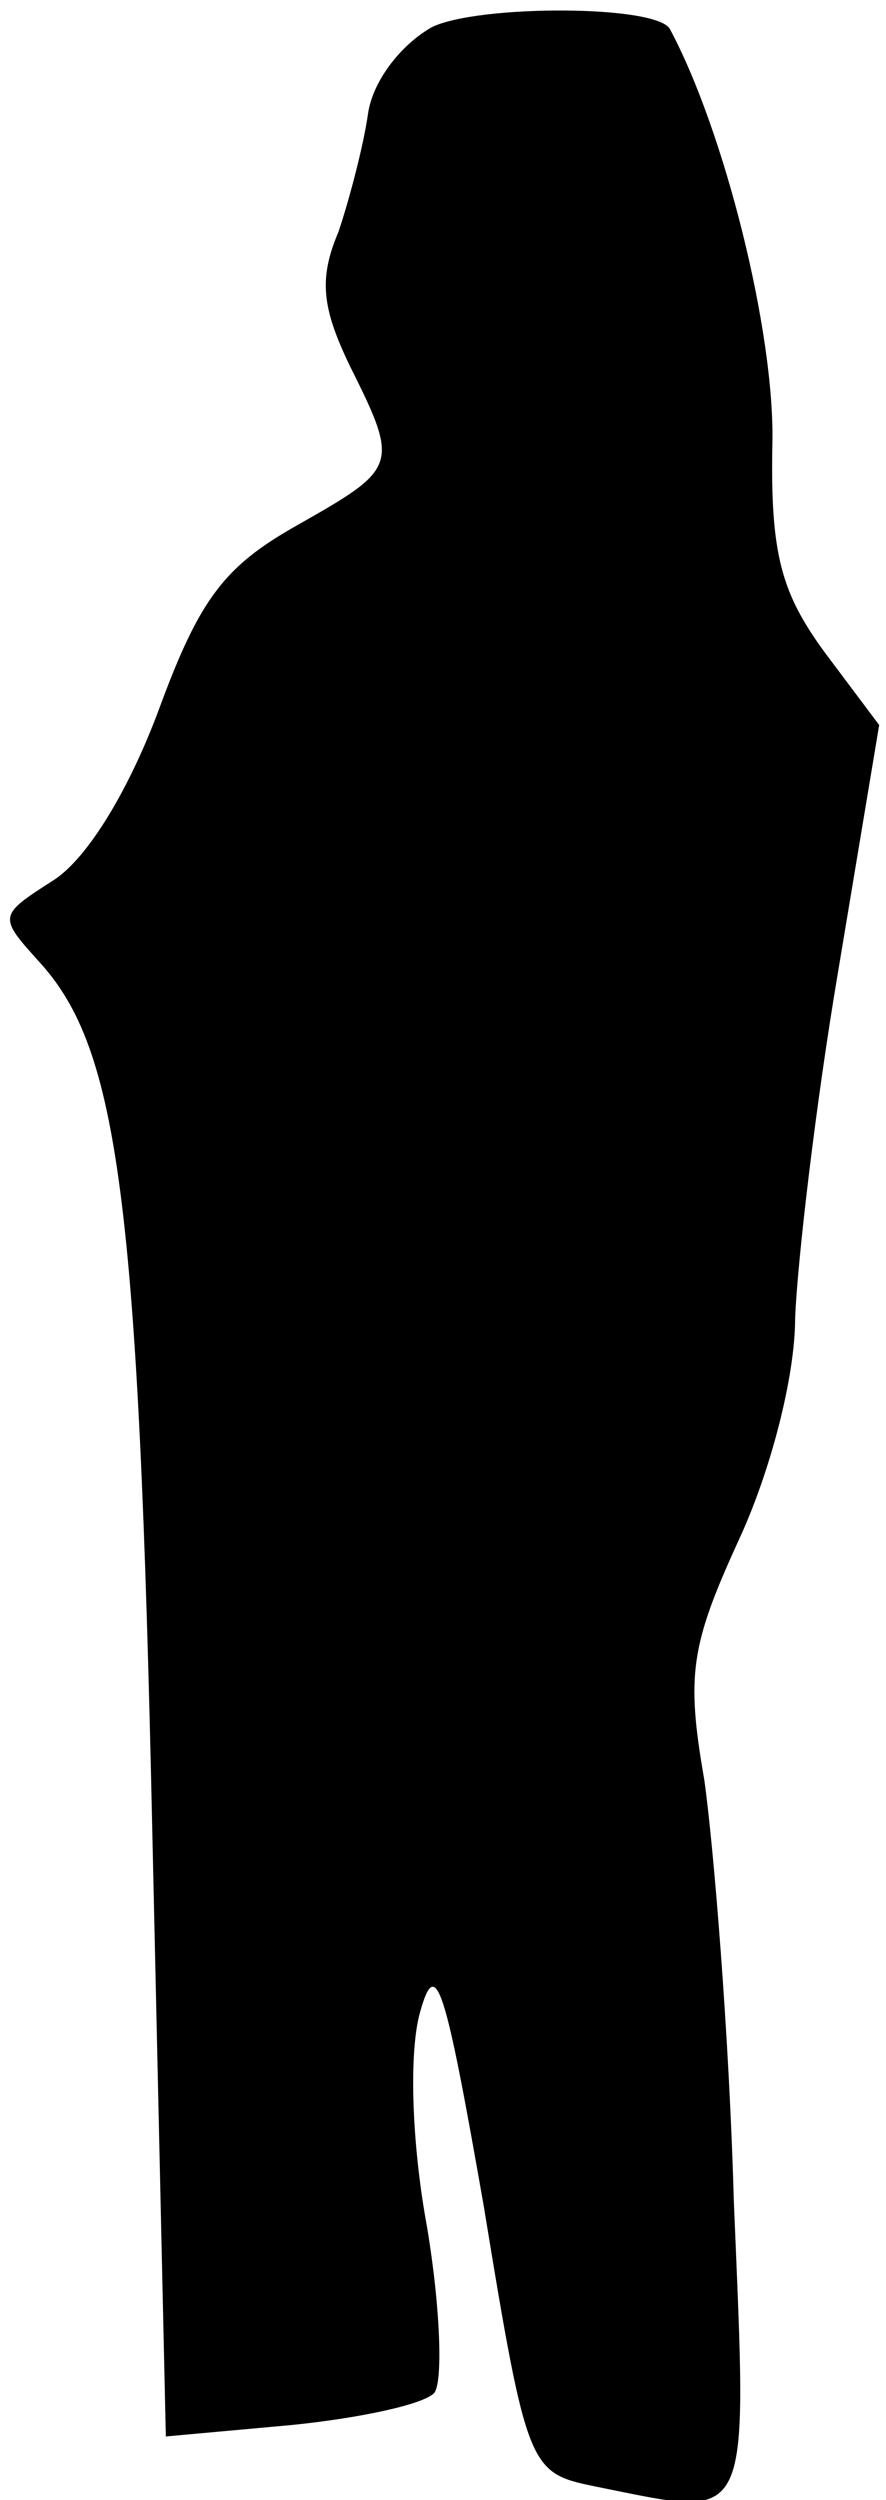 <?xml version="1.0" standalone="no"?>
<!DOCTYPE svg PUBLIC "-//W3C//DTD SVG 20010904//EN"
 "http://www.w3.org/TR/2001/REC-SVG-20010904/DTD/svg10.dtd">
<svg version="1.0" xmlns="http://www.w3.org/2000/svg"
 width="39pt" height="110pt" viewBox="0 0 39 110"
 preserveAspectRatio="xMidYMid meet">
<g transform="translate(0,110) scale(0.1,-0.1)"
fill="#000000" stroke="none">
<path fill="#000000" stroke="none" d="M190 1088 c-14 -8 -26 -24 -28 -38 -2
-14 -8 -37 -13 -52 -9 -21 -7 -34 5 -59 22 -44 21 -45 -23 -70 -32 -18 -43
-32 -61 -81 -13 -35 -31 -65 -46 -75 -25 -16 -25 -16 -6 -37 34 -38 43 -104
49 -380 l6 -268 55 5 c30 3 58 9 63 14 4 4 3 37 -3 73 -7 38 -8 78 -3 95 7 25
11 11 28 -86 19 -116 20 -117 49 -123 70 -14 67 -20 61 126 -2 73 -9 157 -13
185 -8 46 -6 59 15 105 14 30 25 72 25 98 1 25 9 94 19 153 l18 108 -24 32
c-19 26 -24 43 -23 92 1 49 -21 137 -45 182 -5 11 -85 11 -105 1z"/>
</g>
</svg>
